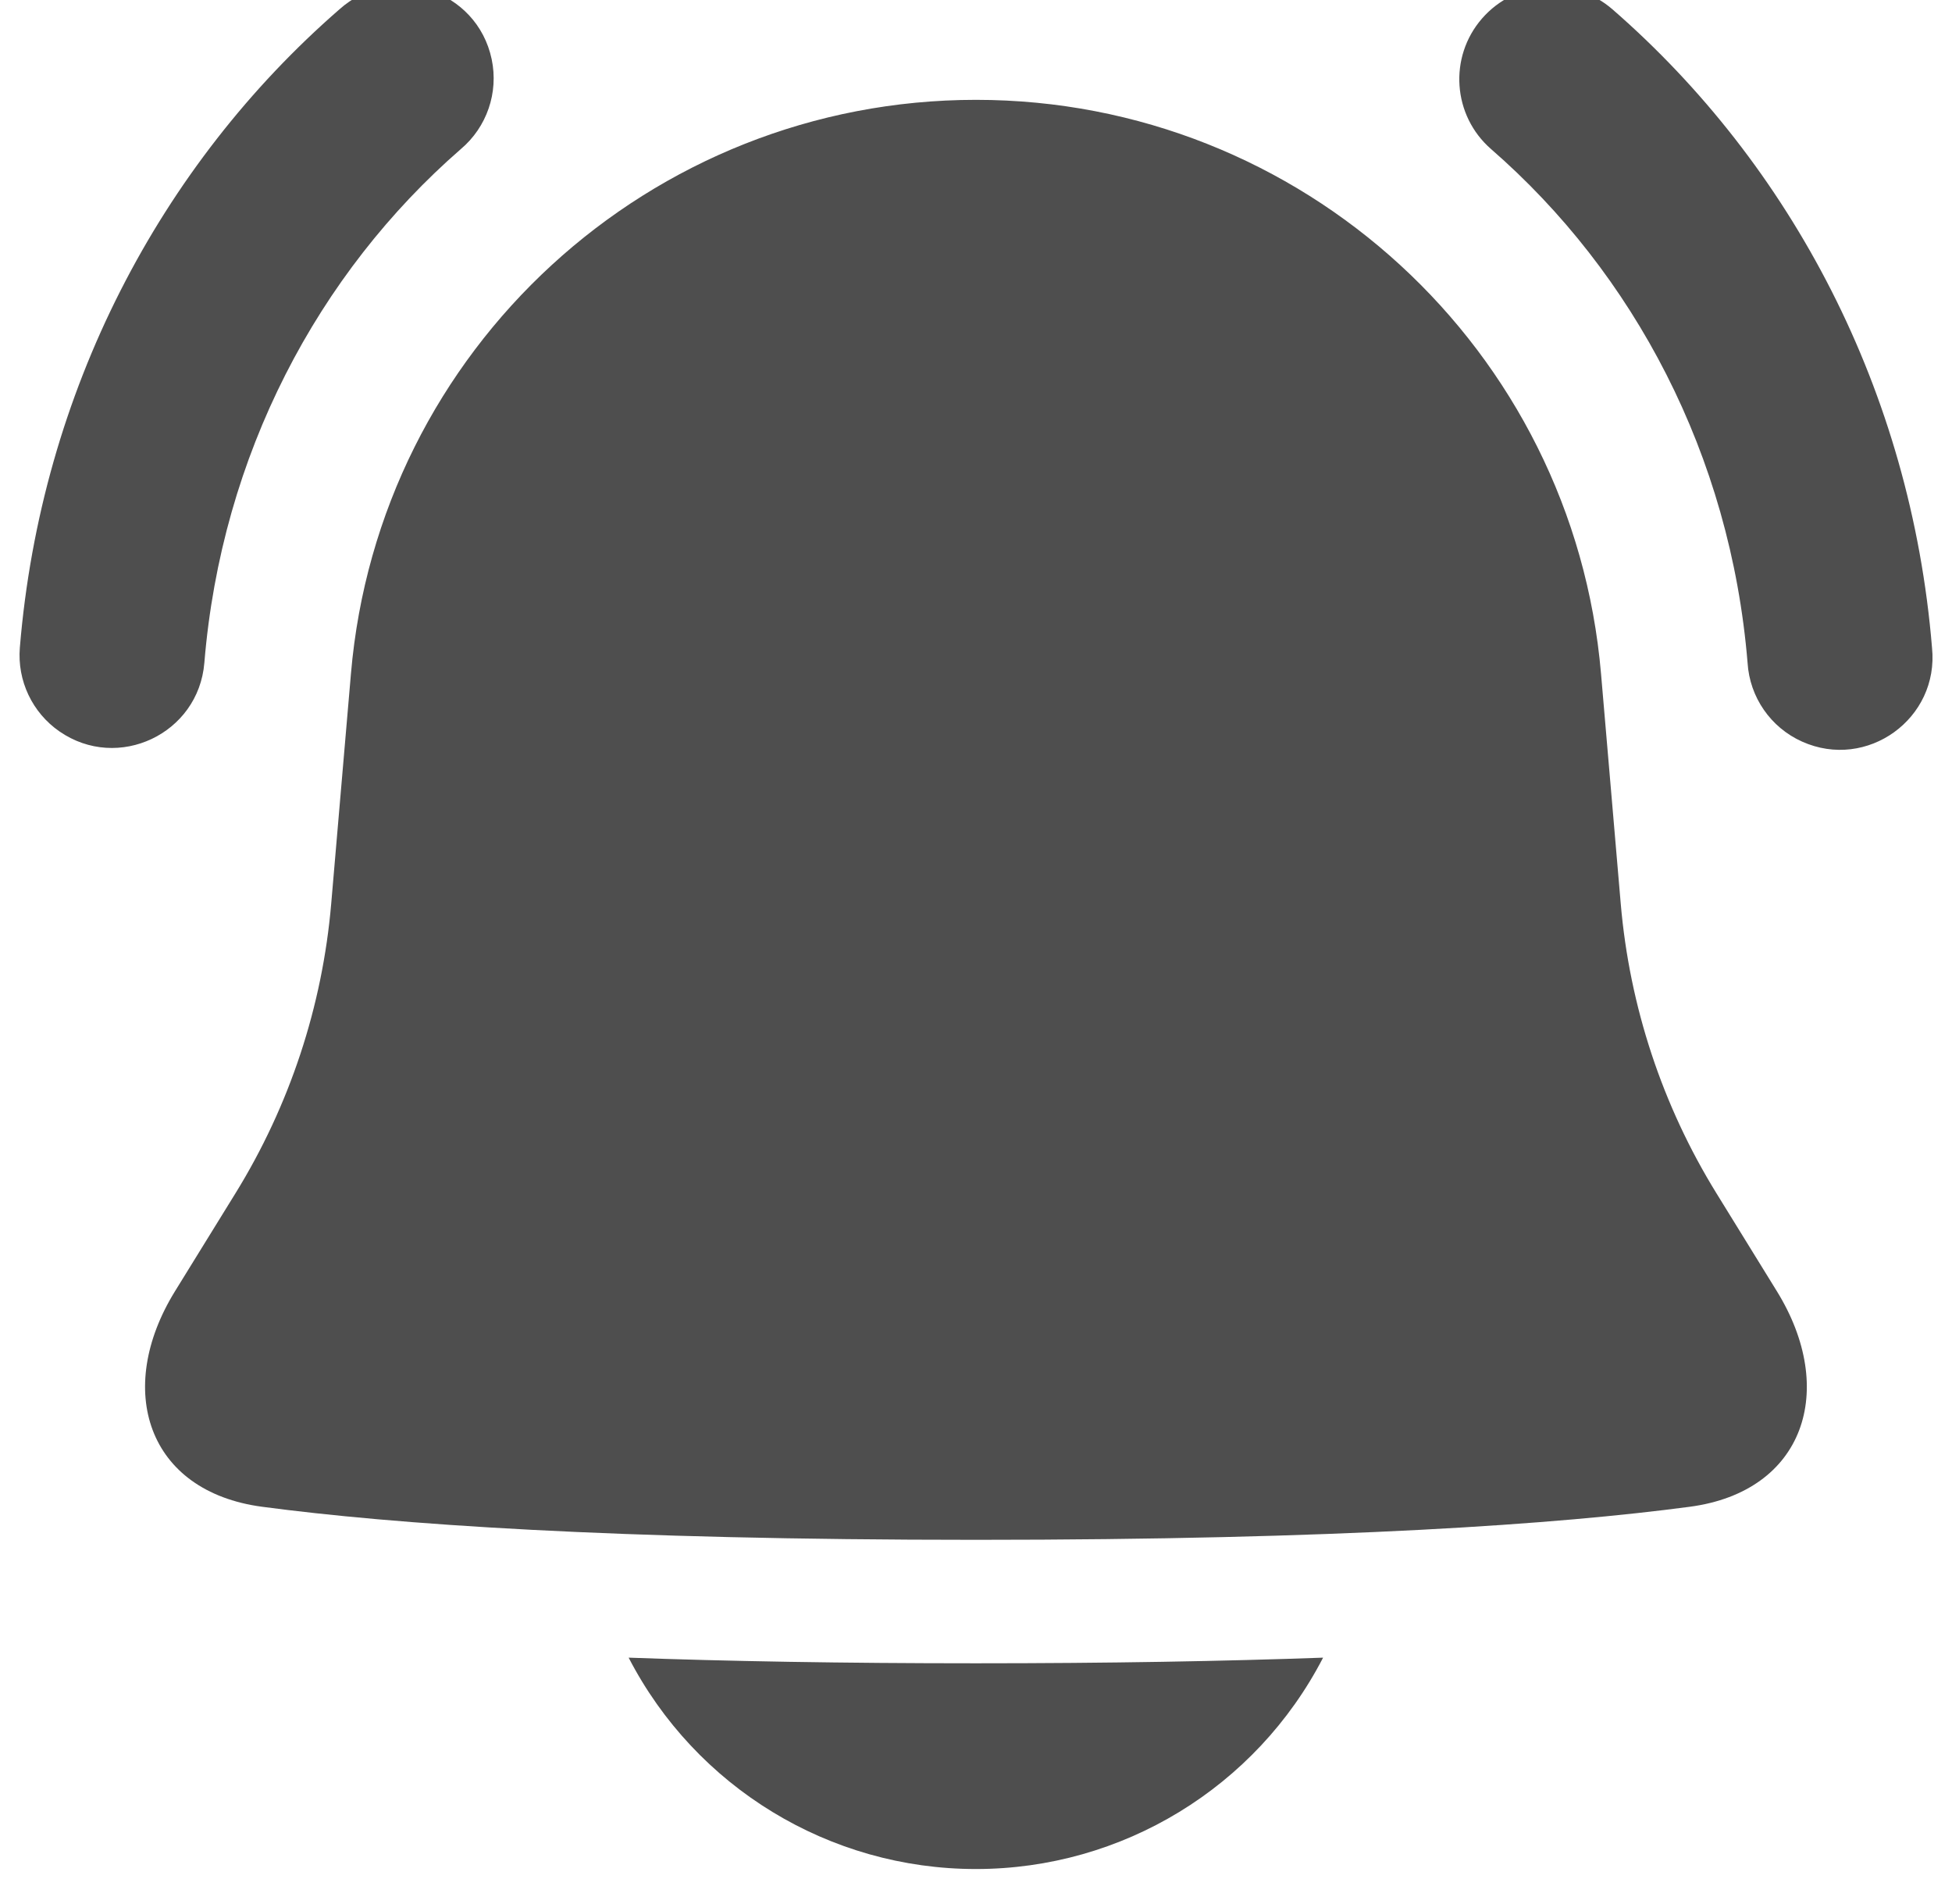 <svg width="80" height="78" viewBox="0 0 80 78" fill="none" xmlns="http://www.w3.org/2000/svg" xmlns:xlink="http://www.w3.org/1999/xlink">
<path d="M13.906,0.387C16.079,-1.563 19.549,-0.429 20.151,2.428C20.438,3.795 19.953,5.208 18.886,6.109C13.044,11.192 9.076,18.63 8.375,27.16C8.136,30.07 4.836,31.631 2.435,29.969C1.321,29.197 0.703,27.89 0.813,26.54C1.68,16.017 6.588,6.753 13.906,0.387ZM60.739,0.758C62.115,-0.822 64.51,-0.988 66.09,0.387C73.407,6.753 78.316,16.015 79.181,26.54C79.479,29.444 76.52,31.582 73.856,30.387C72.569,29.811 71.708,28.567 71.622,27.16C70.92,18.63 66.952,11.192 61.11,6.109C59.53,4.734 59.364,2.338 60.739,0.758ZM39.998,4.091C53.347,4.091 64.477,14.307 65.616,27.607L66.424,37.031C66.785,41.236 68.127,45.299 70.344,48.891L72.824,52.91C75.315,56.944 73.956,61.113 69.256,61.739C63.882,62.454 54.906,63.094 39.998,63.094C25.09,63.094 16.114,62.454 10.74,61.739C6.04,61.113 4.681,56.944 7.171,52.91L9.652,48.892C11.87,45.299 13.213,41.236 13.574,37.029L14.383,27.605C15.519,14.307 26.648,4.091 39.998,4.091ZM39.998,68.153C34.517,68.153 29.809,68.069 25.764,67.922C28.515,73.243 34.005,76.584 39.995,76.583C45.984,76.584 51.474,73.243 54.225,67.922C50.181,68.067 45.475,68.153 39.996,68.153L39.998,68.153Z" clip-rule="evenodd" fill-rule="evenodd" fill="#4E4E4E"/>
</svg>
